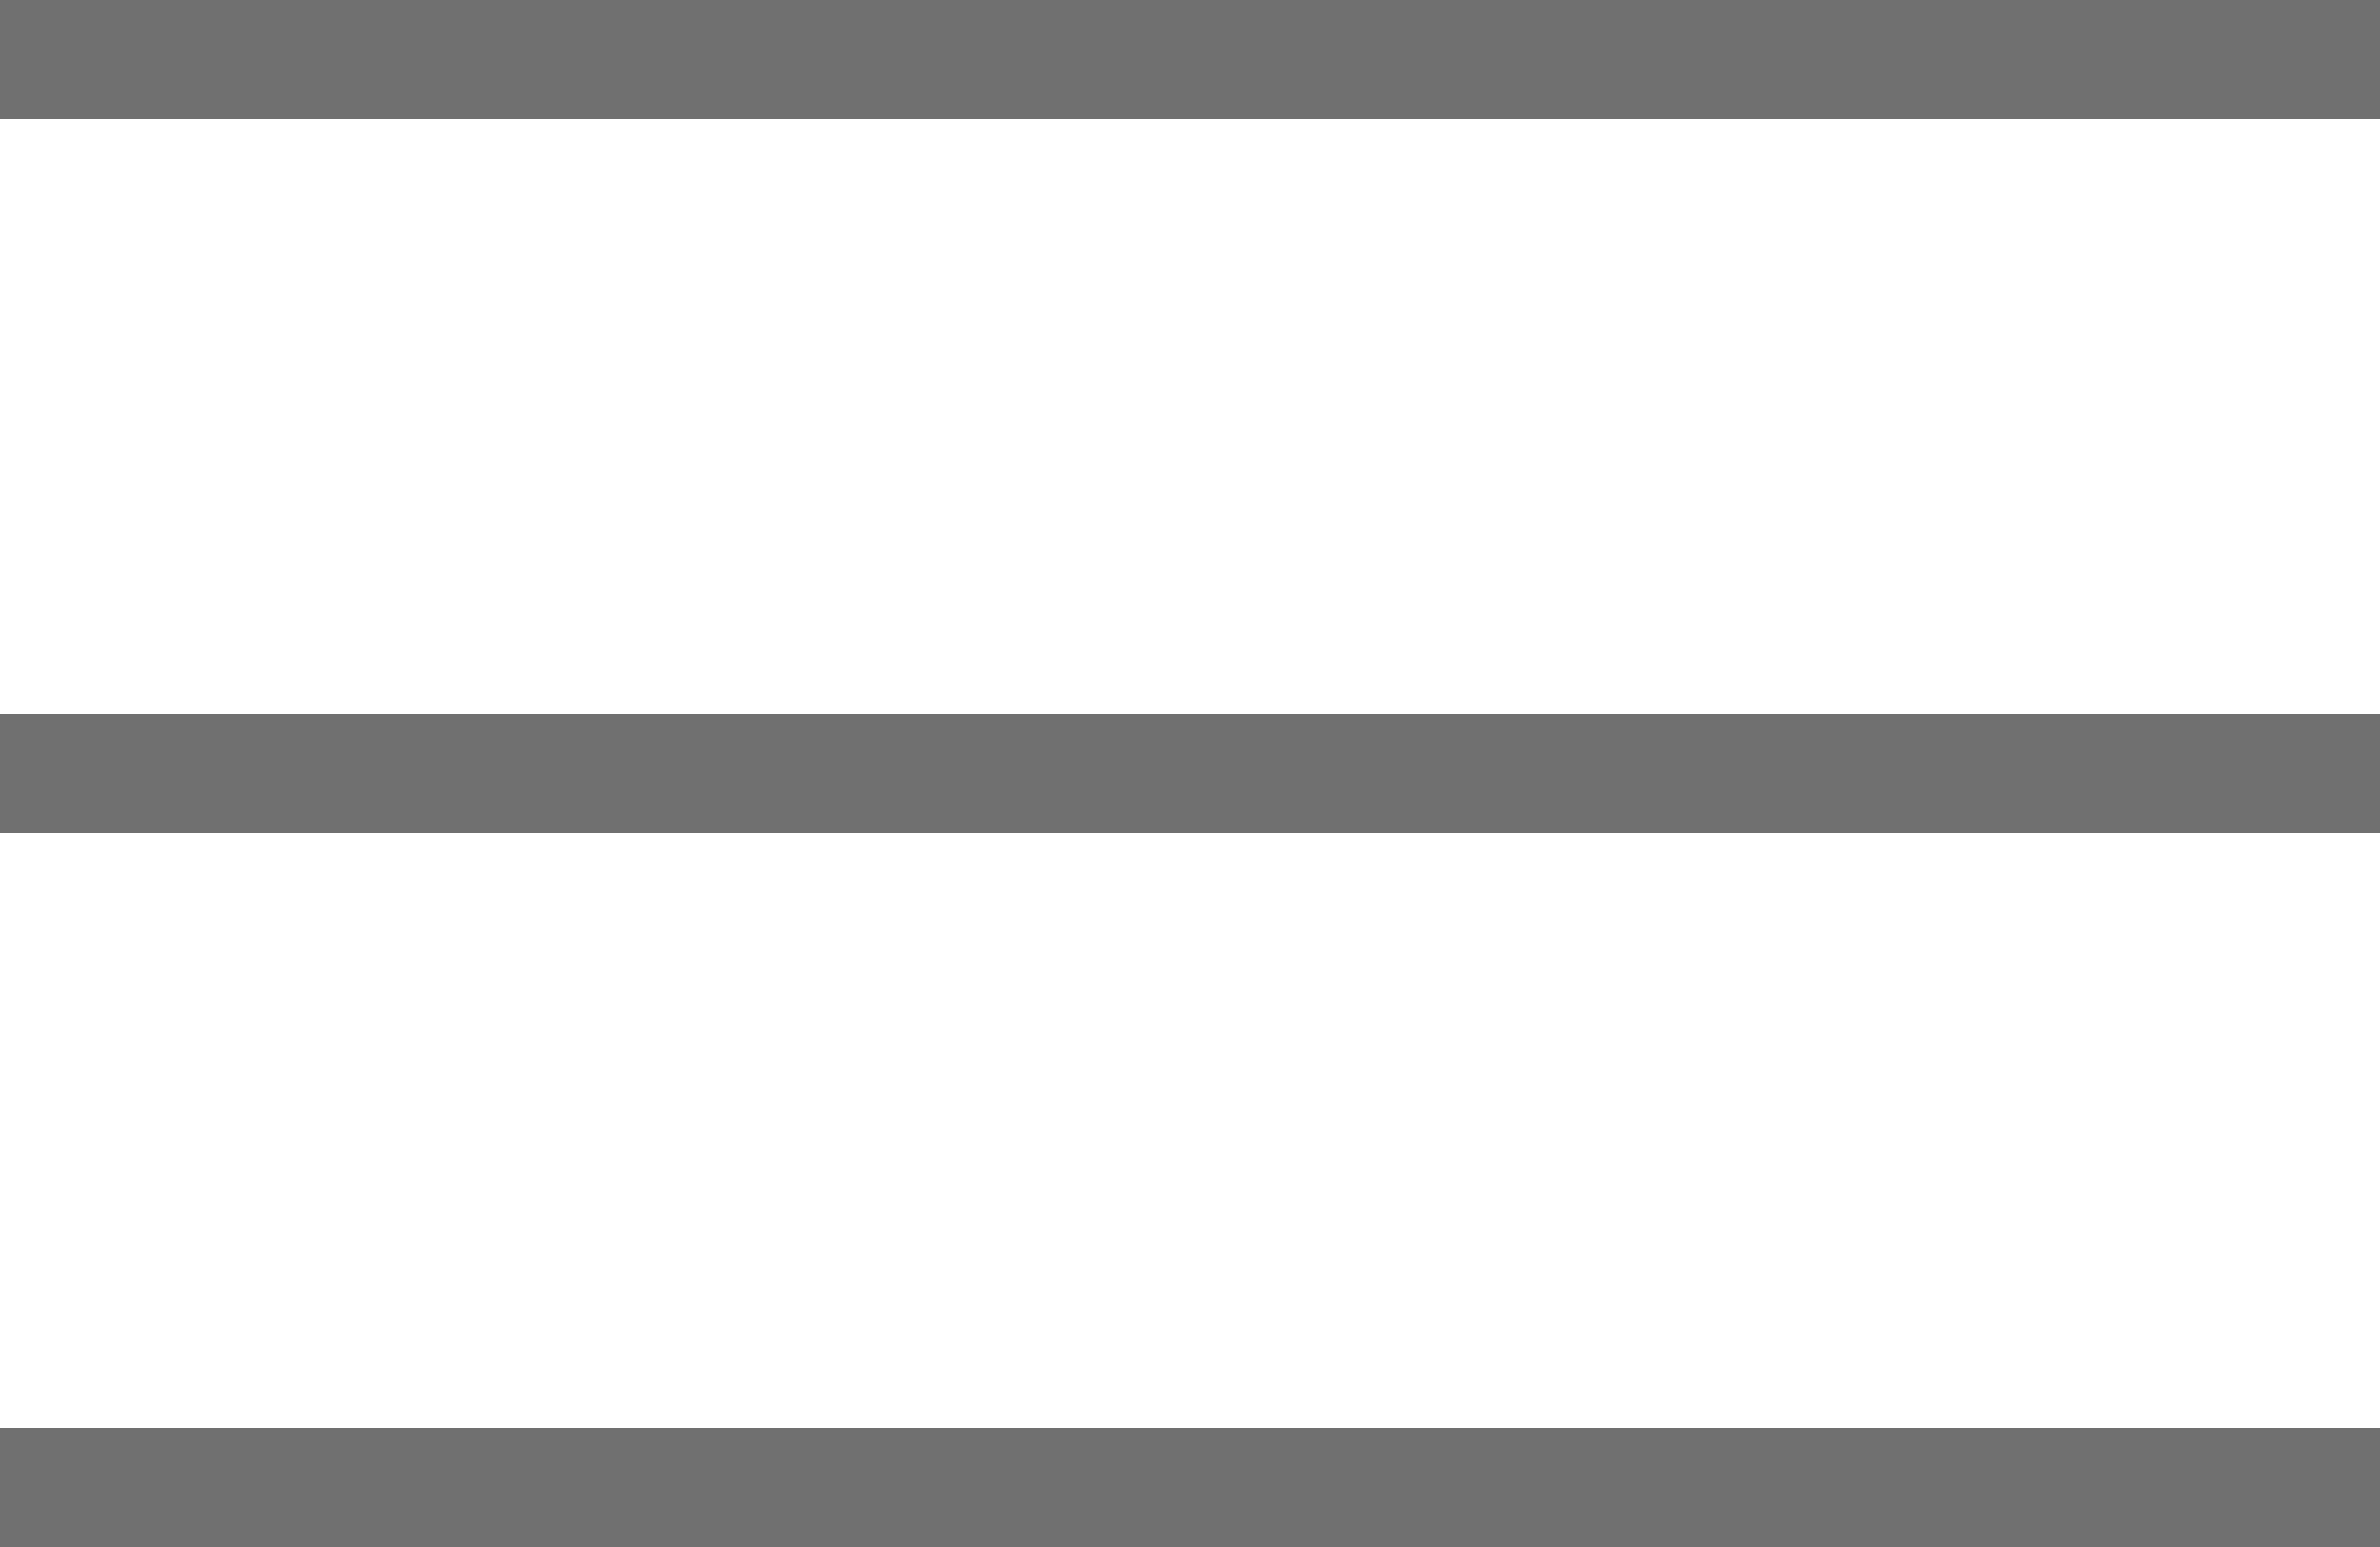 <svg xmlns="http://www.w3.org/2000/svg" width="20" height="13" viewBox="0 0 20 13"><defs><style>.a{fill:none;stroke:#707070;}</style></defs><g transform="translate(-342 -123.5)"><line class="a" x2="20" transform="translate(342 124)"/><line class="a" x2="20" transform="translate(342 130)"/><line class="a" x2="20" transform="translate(342 136)"/></g></svg>